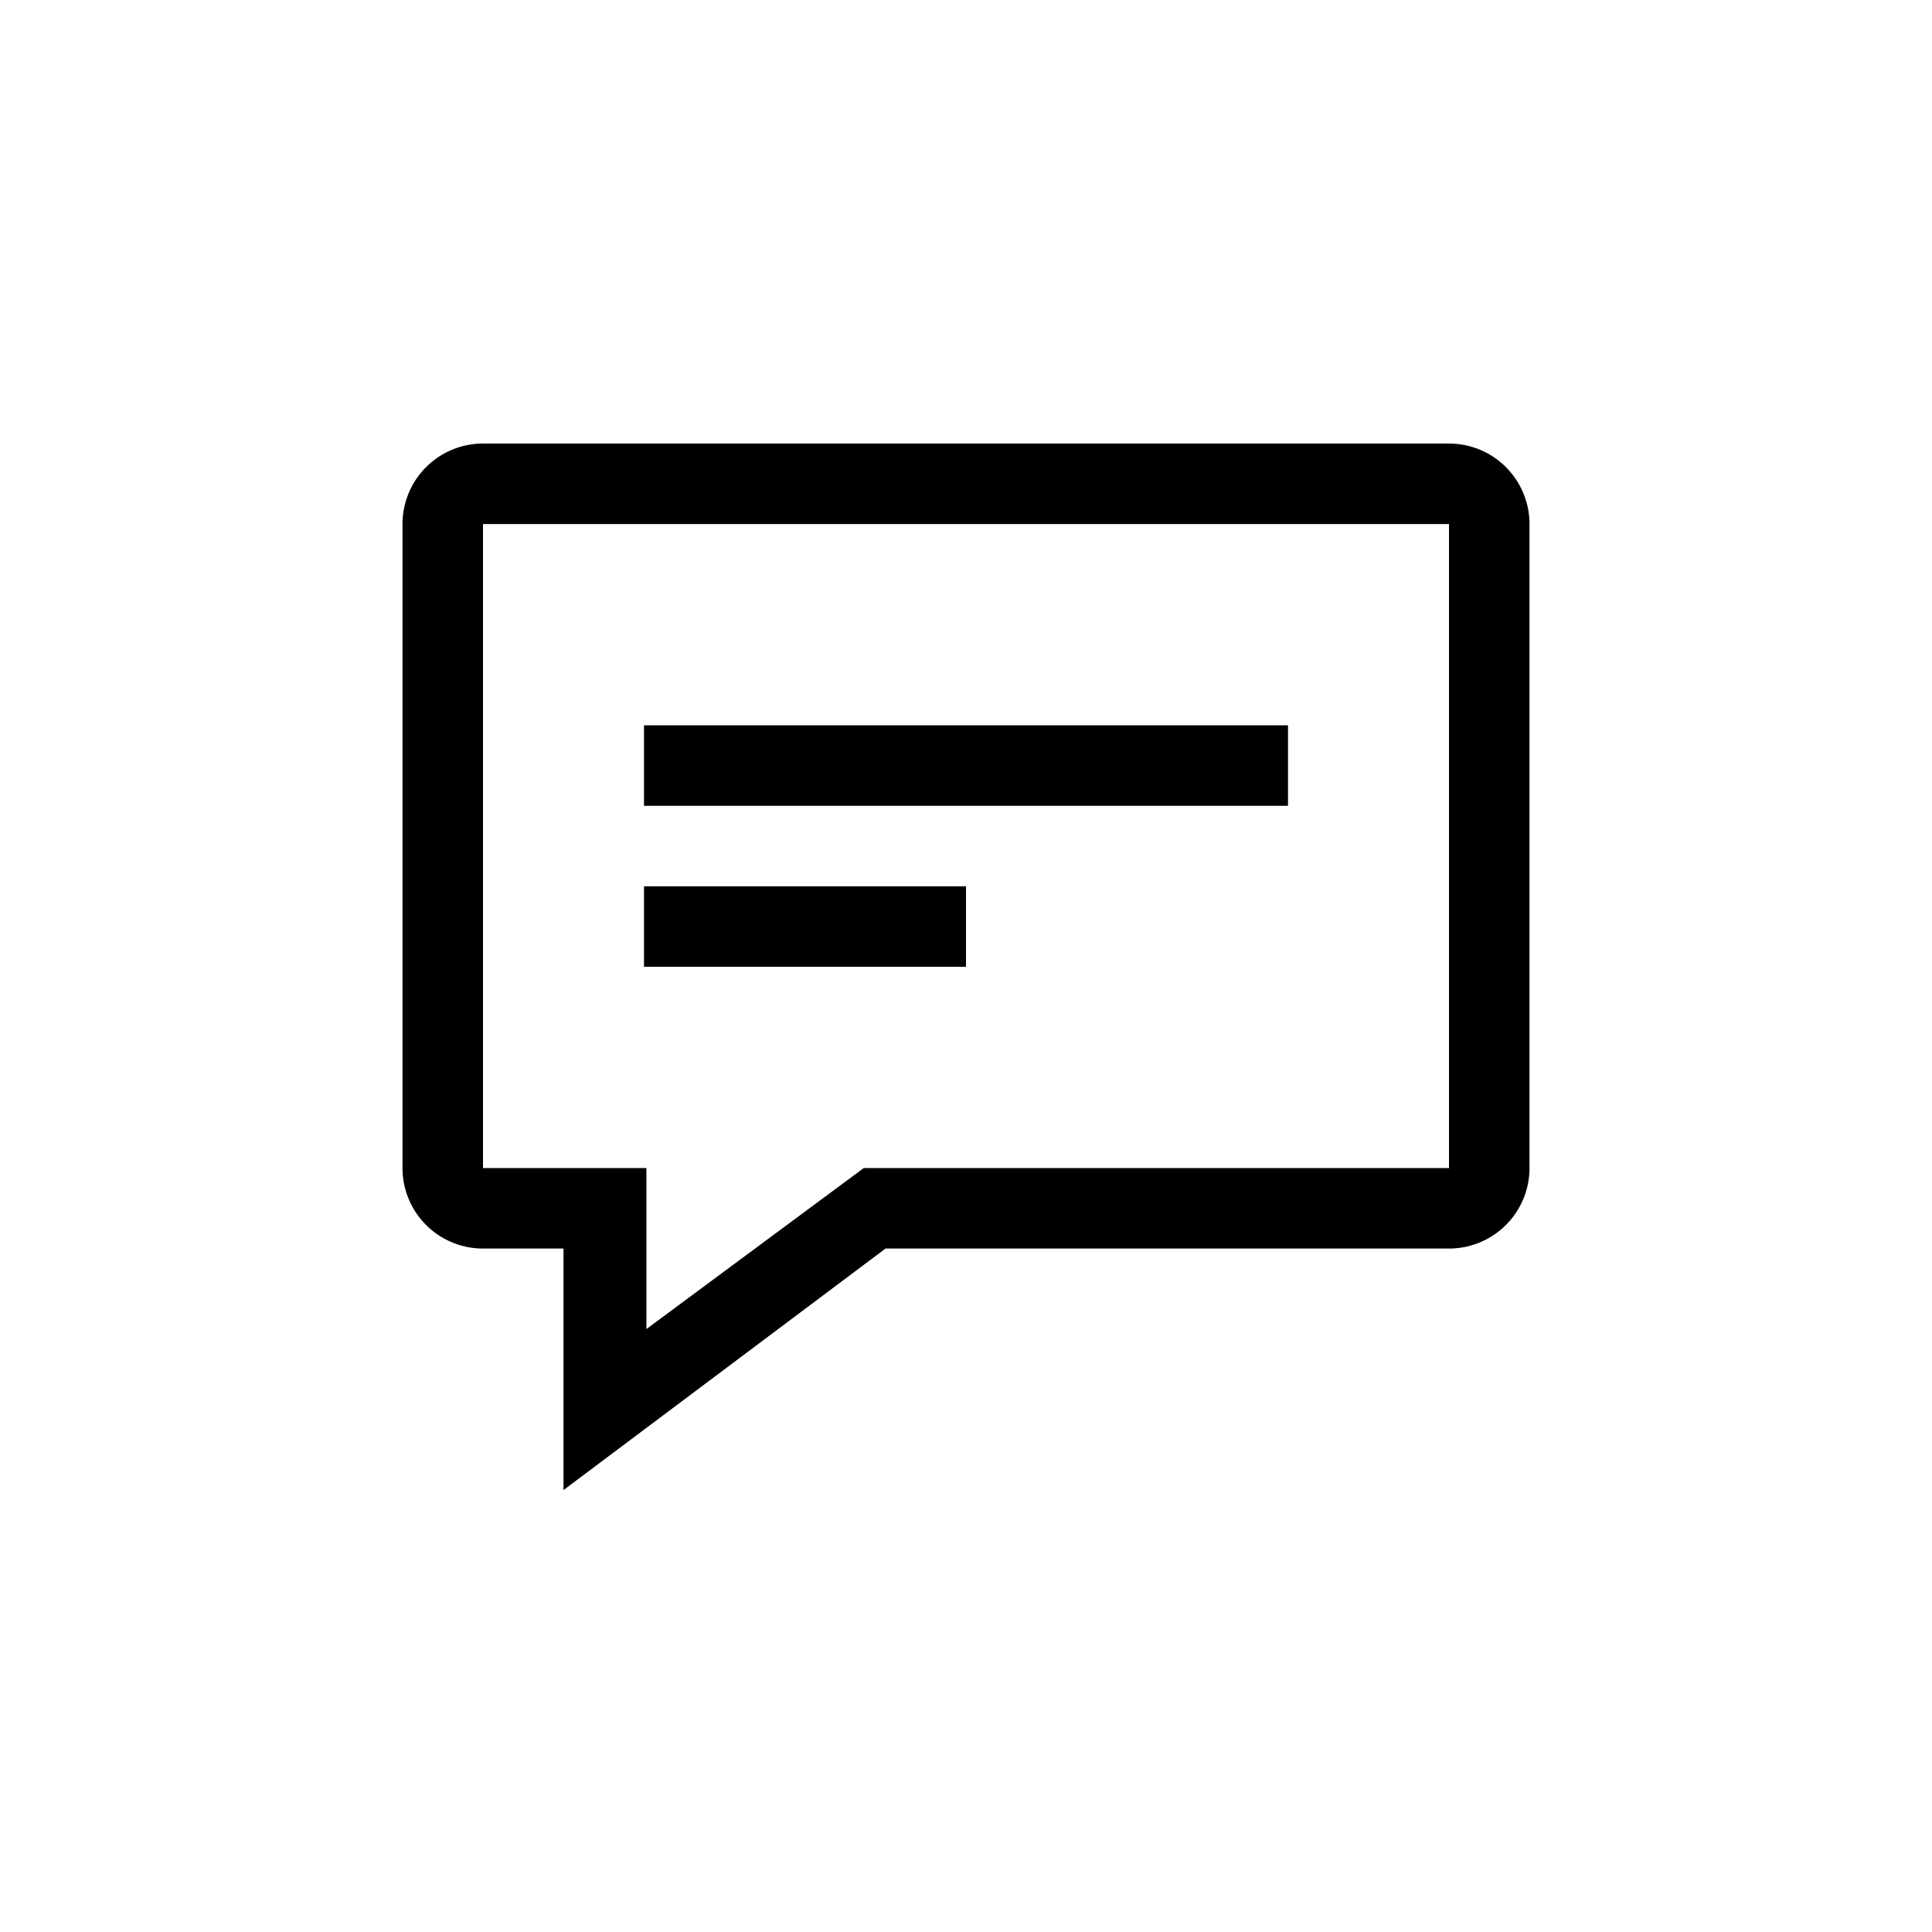 <svg id="target" xmlns="http://www.w3.org/2000/svg" viewBox="0 0 24 24"><title>Message</title><path d="M18,5.51H6a1,1,0,0,0-1,1v8a1,1,0,0,0,1,1H7v3l4-3H18a1,1,0,0,0,1-1v-8A1,1,0,0,0,18,5.51Zm0,9H10.73l-2.7,2v-2H6v-8H18Z"/><rect x="8" y="9.01" width="8" height="1"/><rect x="8" y="11.01" width="4" height="1"/></svg>